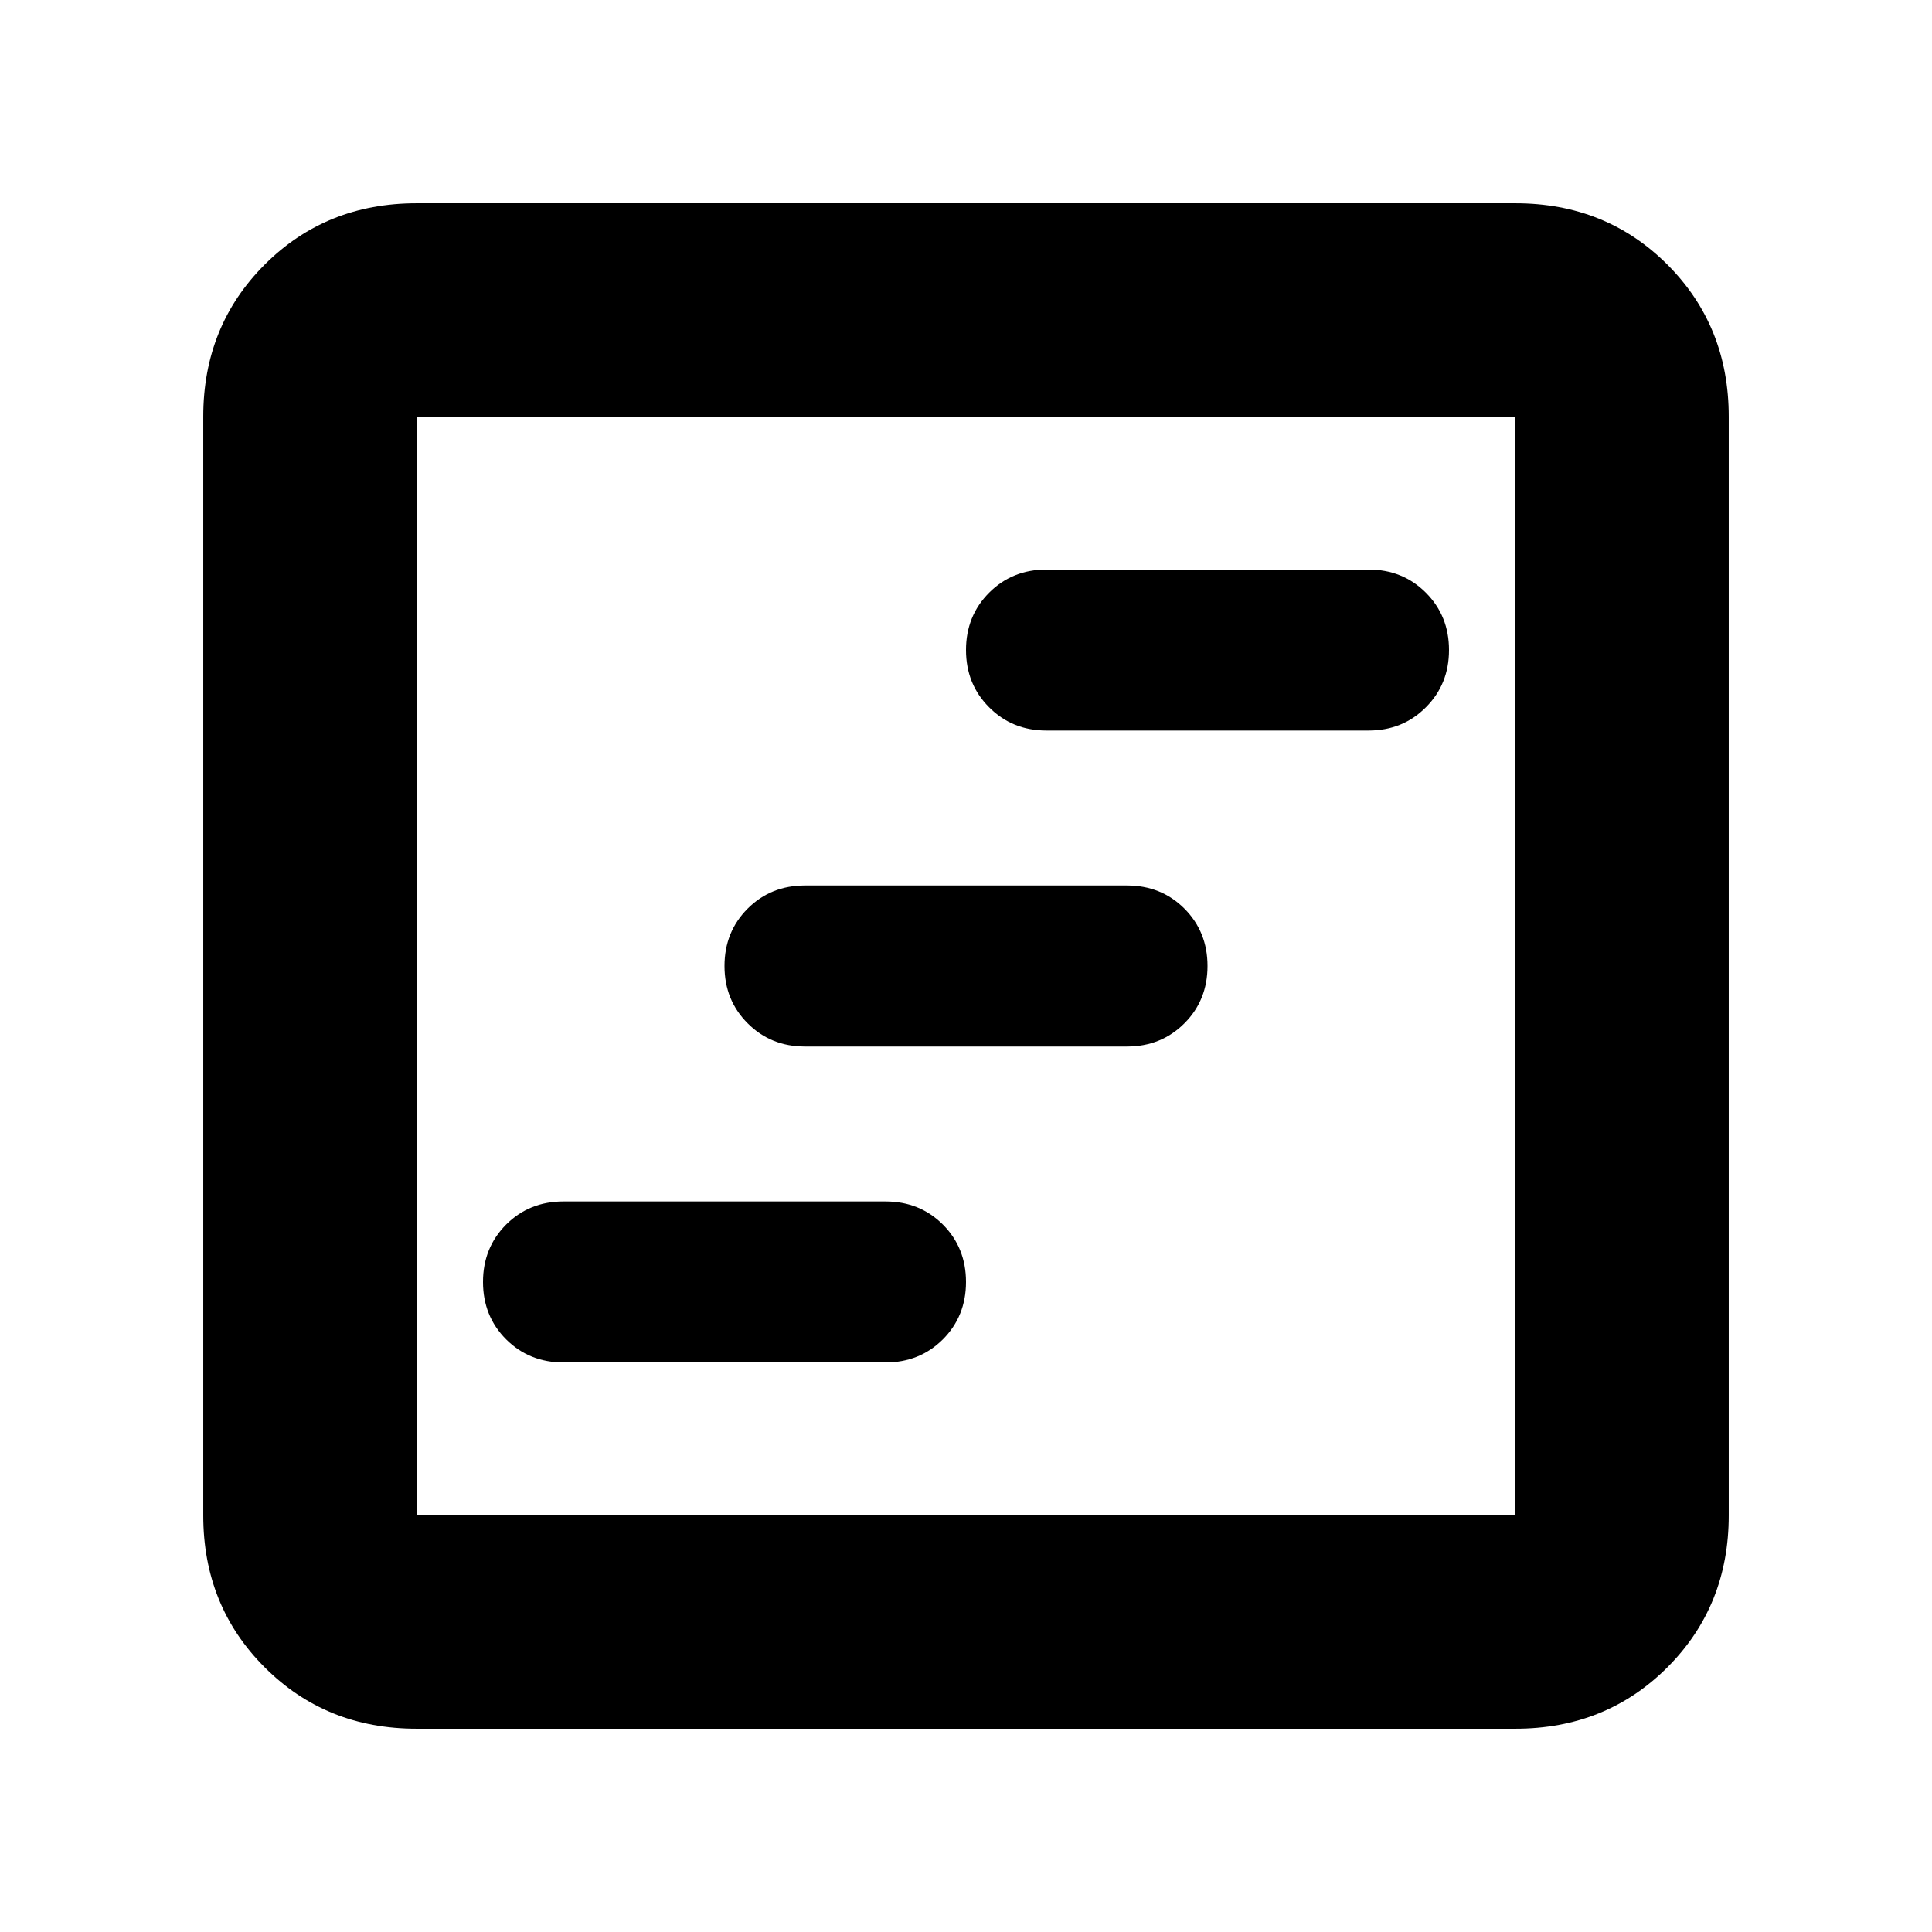 <svg xmlns="http://www.w3.org/2000/svg" height="24" width="24"><path d="M7 16.925h4q.425 0 .713-.287.287-.288.287-.713t-.287-.713q-.288-.287-.713-.287H7q-.425 0-.713.287Q6 15.5 6 15.925t.287.713q.288.287.713.287Zm6-7.85h4q.425 0 .712-.288Q18 8.5 18 8.075t-.288-.713q-.287-.287-.712-.287h-4q-.425 0-.712.287Q12 7.65 12 8.075t.288.712q.287.288.712.288ZM10 13h4q.425 0 .713-.288Q15 12.425 15 12t-.287-.713Q14.425 11 14 11h-4q-.425 0-.712.287Q9 11.575 9 12t.288.712Q9.575 13 10 13Zm-4.825 8.475q-1.125 0-1.887-.763-.763-.762-.763-1.887V5.175q0-1.125.763-1.888.762-.762 1.887-.762h13.65q1.125 0 1.888.762.762.763.762 1.888v13.65q0 1.125-.762 1.887-.763.763-1.888.763Zm0-2.65h13.65V5.175H5.175v13.65Zm0 0V5.175v13.65Z"/></svg>